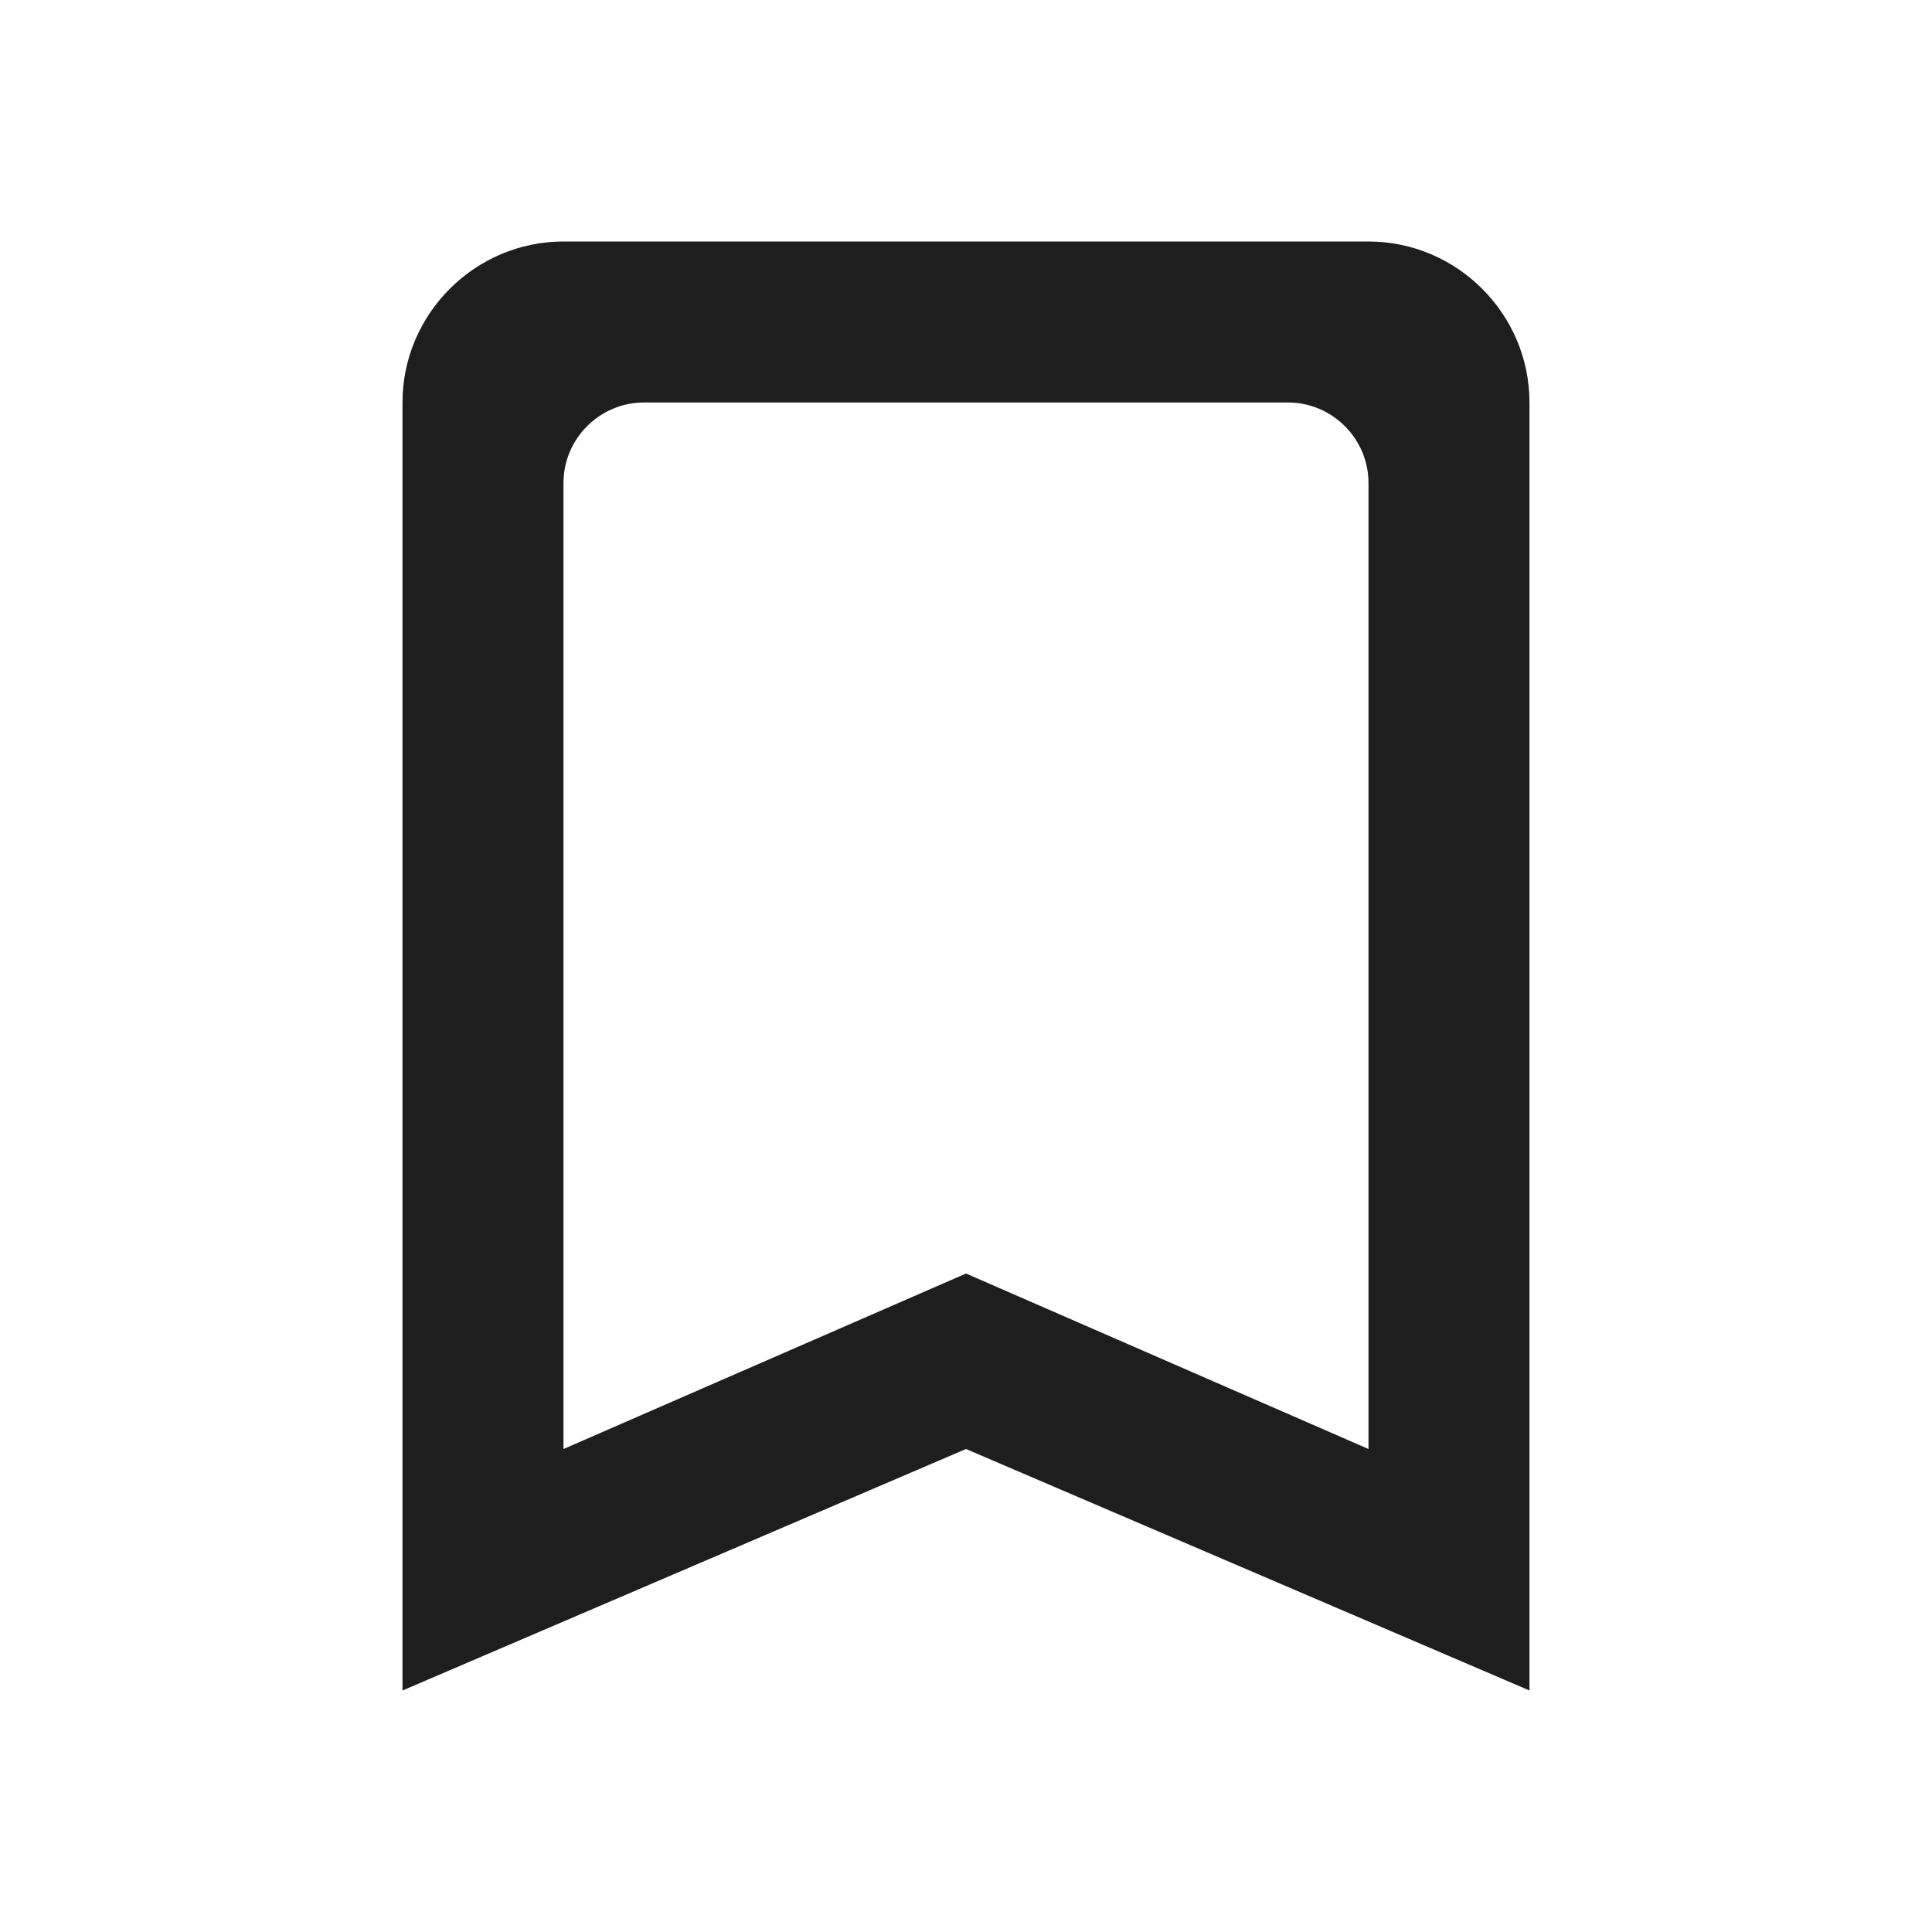 <svg width="30" height="30" viewBox="0 0 64 64" fill="none" xmlns="http://www.w3.org/2000/svg">
<g id="Property 1=Default">
<path id="Vector" d="M45.333 8H18.666C15.733 8 13.333 10.4 13.333 13.333V56L32 48L50.666 56V13.333C50.666 10.4 48.266 8 45.333 8ZM45.333 48L32 42.187L18.666 48V16C18.666 14.533 19.866 13.333 21.333 13.333H42.666C44.133 13.333 45.333 14.533 45.333 16V48Z" fill="#1E1E1E"/>
</g>
</svg>
